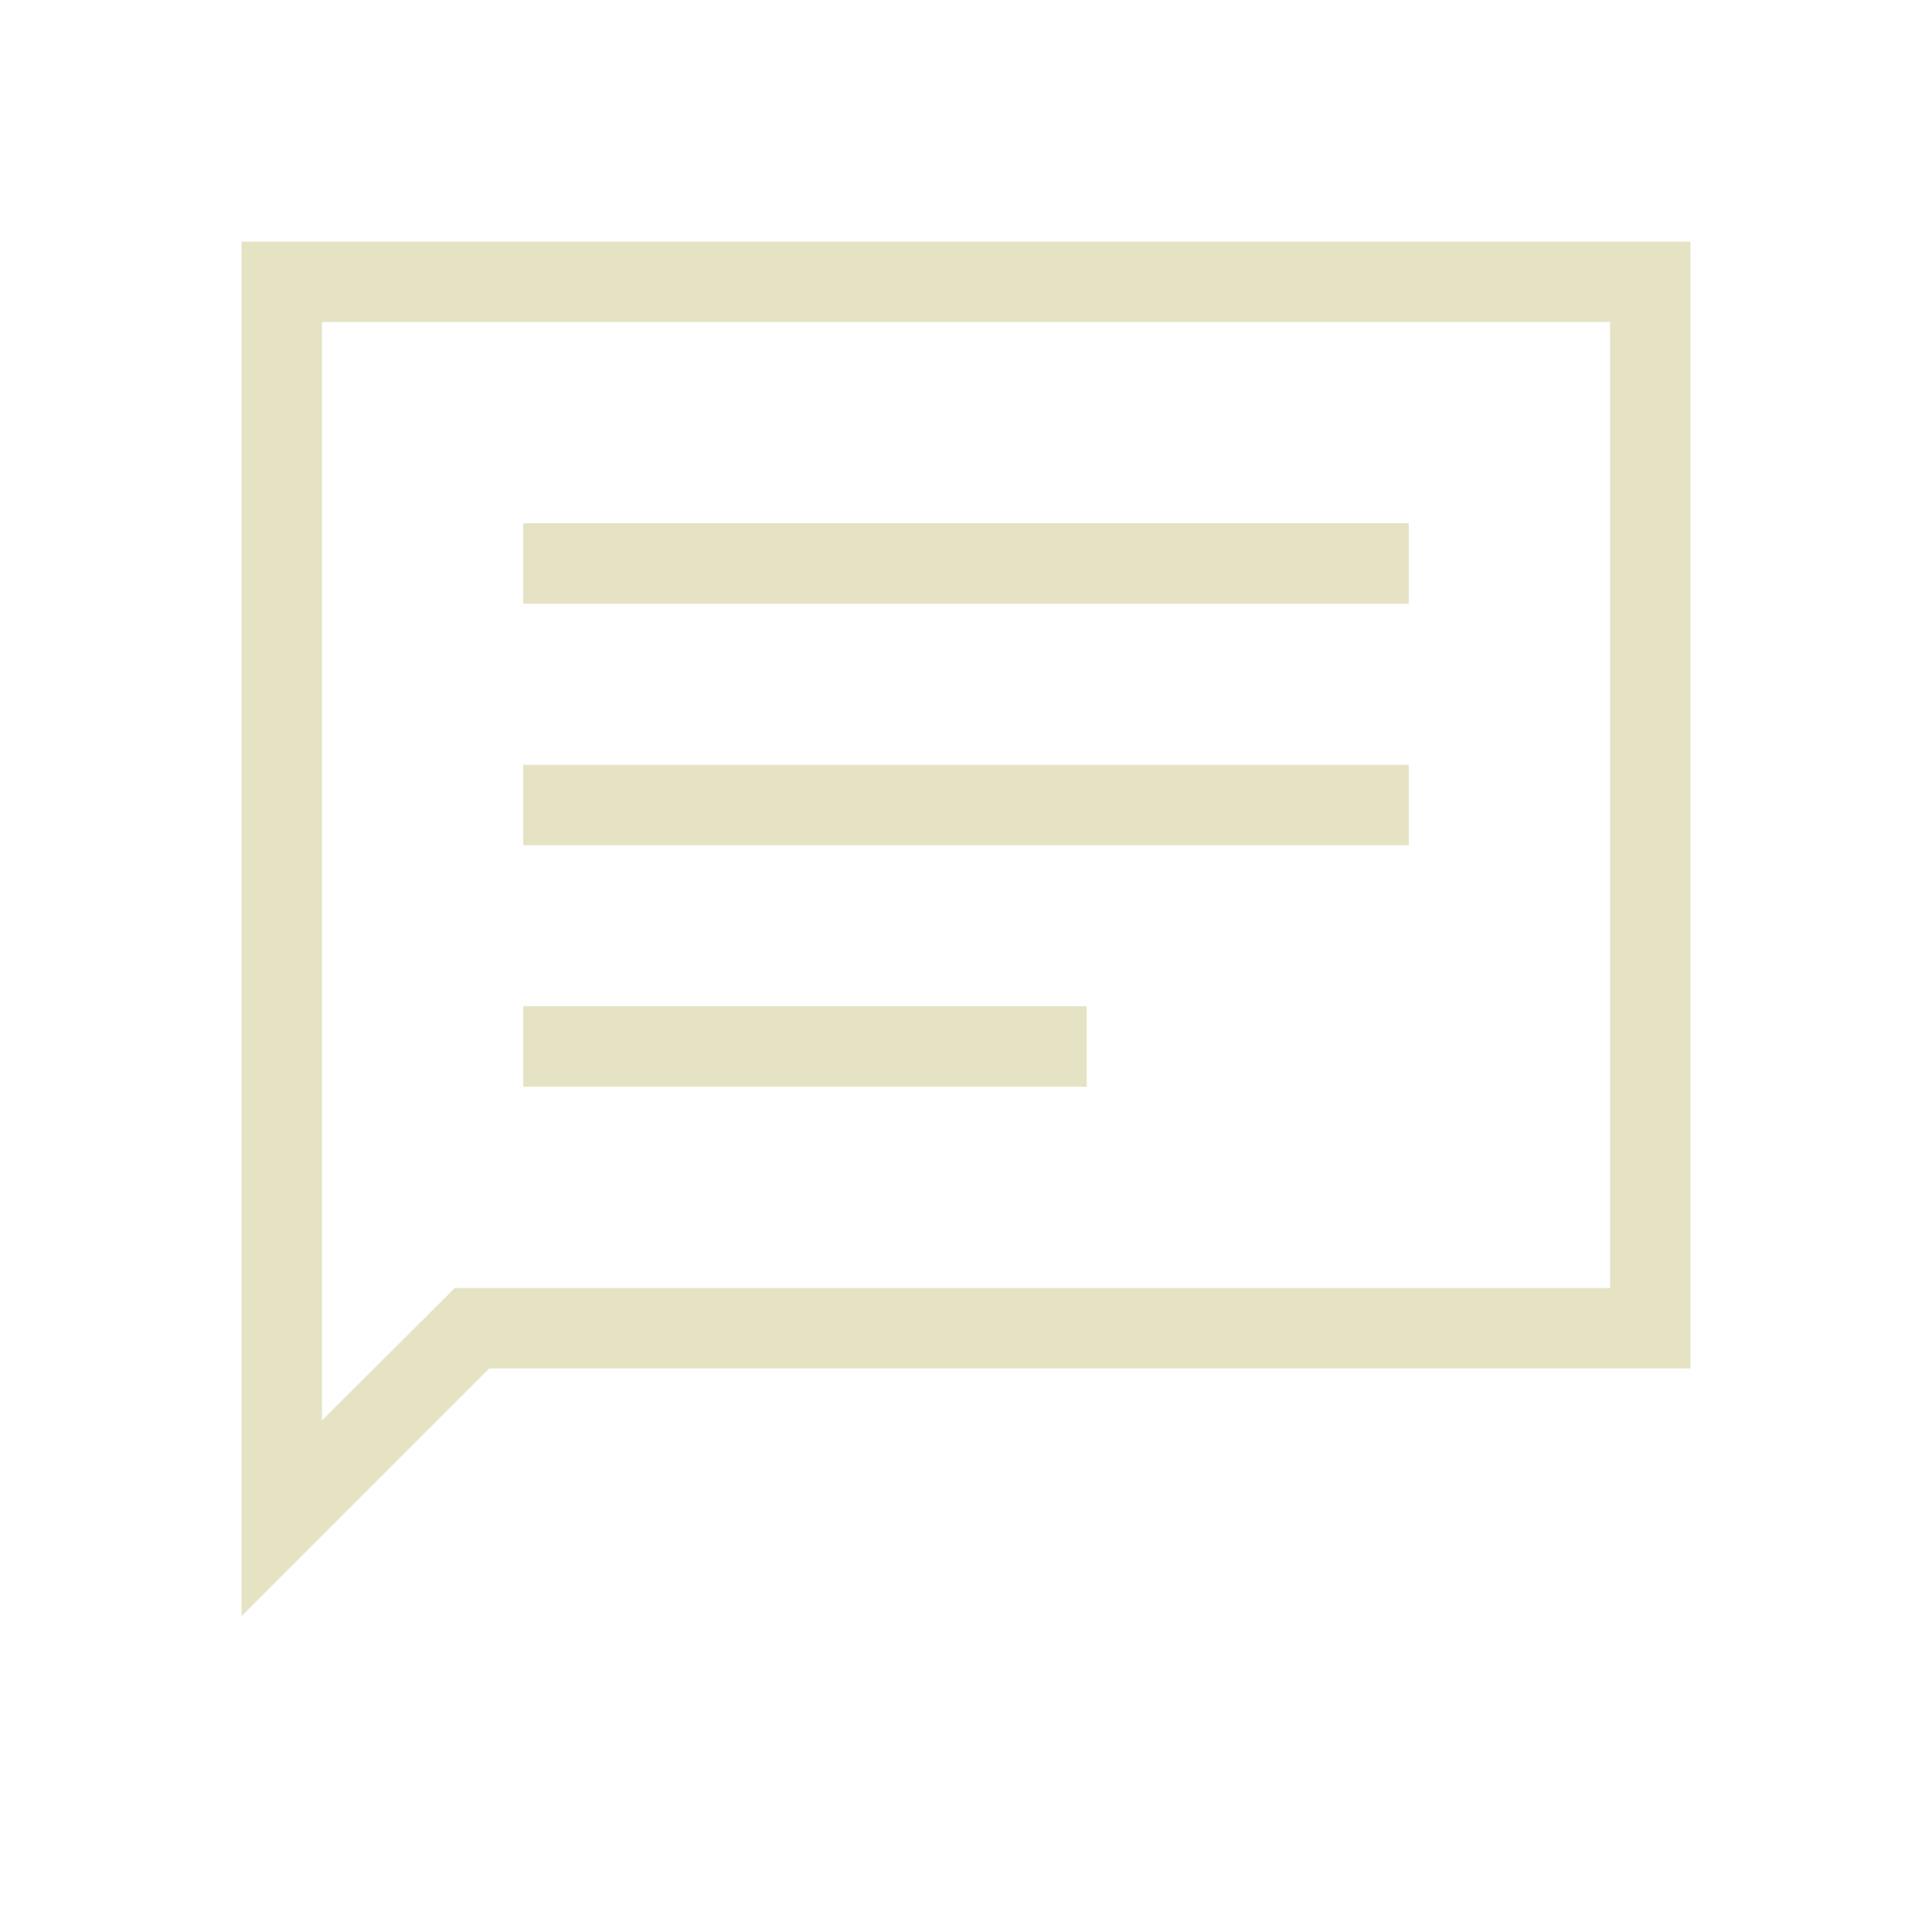 <svg fill="#E6E3C5" xmlns="http://www.w3.org/2000/svg" height="24" viewBox="0 -960 960 960" width="24"><path d="M260-420h280v-40H260v40Zm0-120h440v-40H260v40Zm0-120h440v-40H260v40ZM120-156.923V-840h720v560H243.077L120-156.923ZM226-320h574v-480H160v545.769L226-320Zm-66 0v-480 480Z"/></svg>